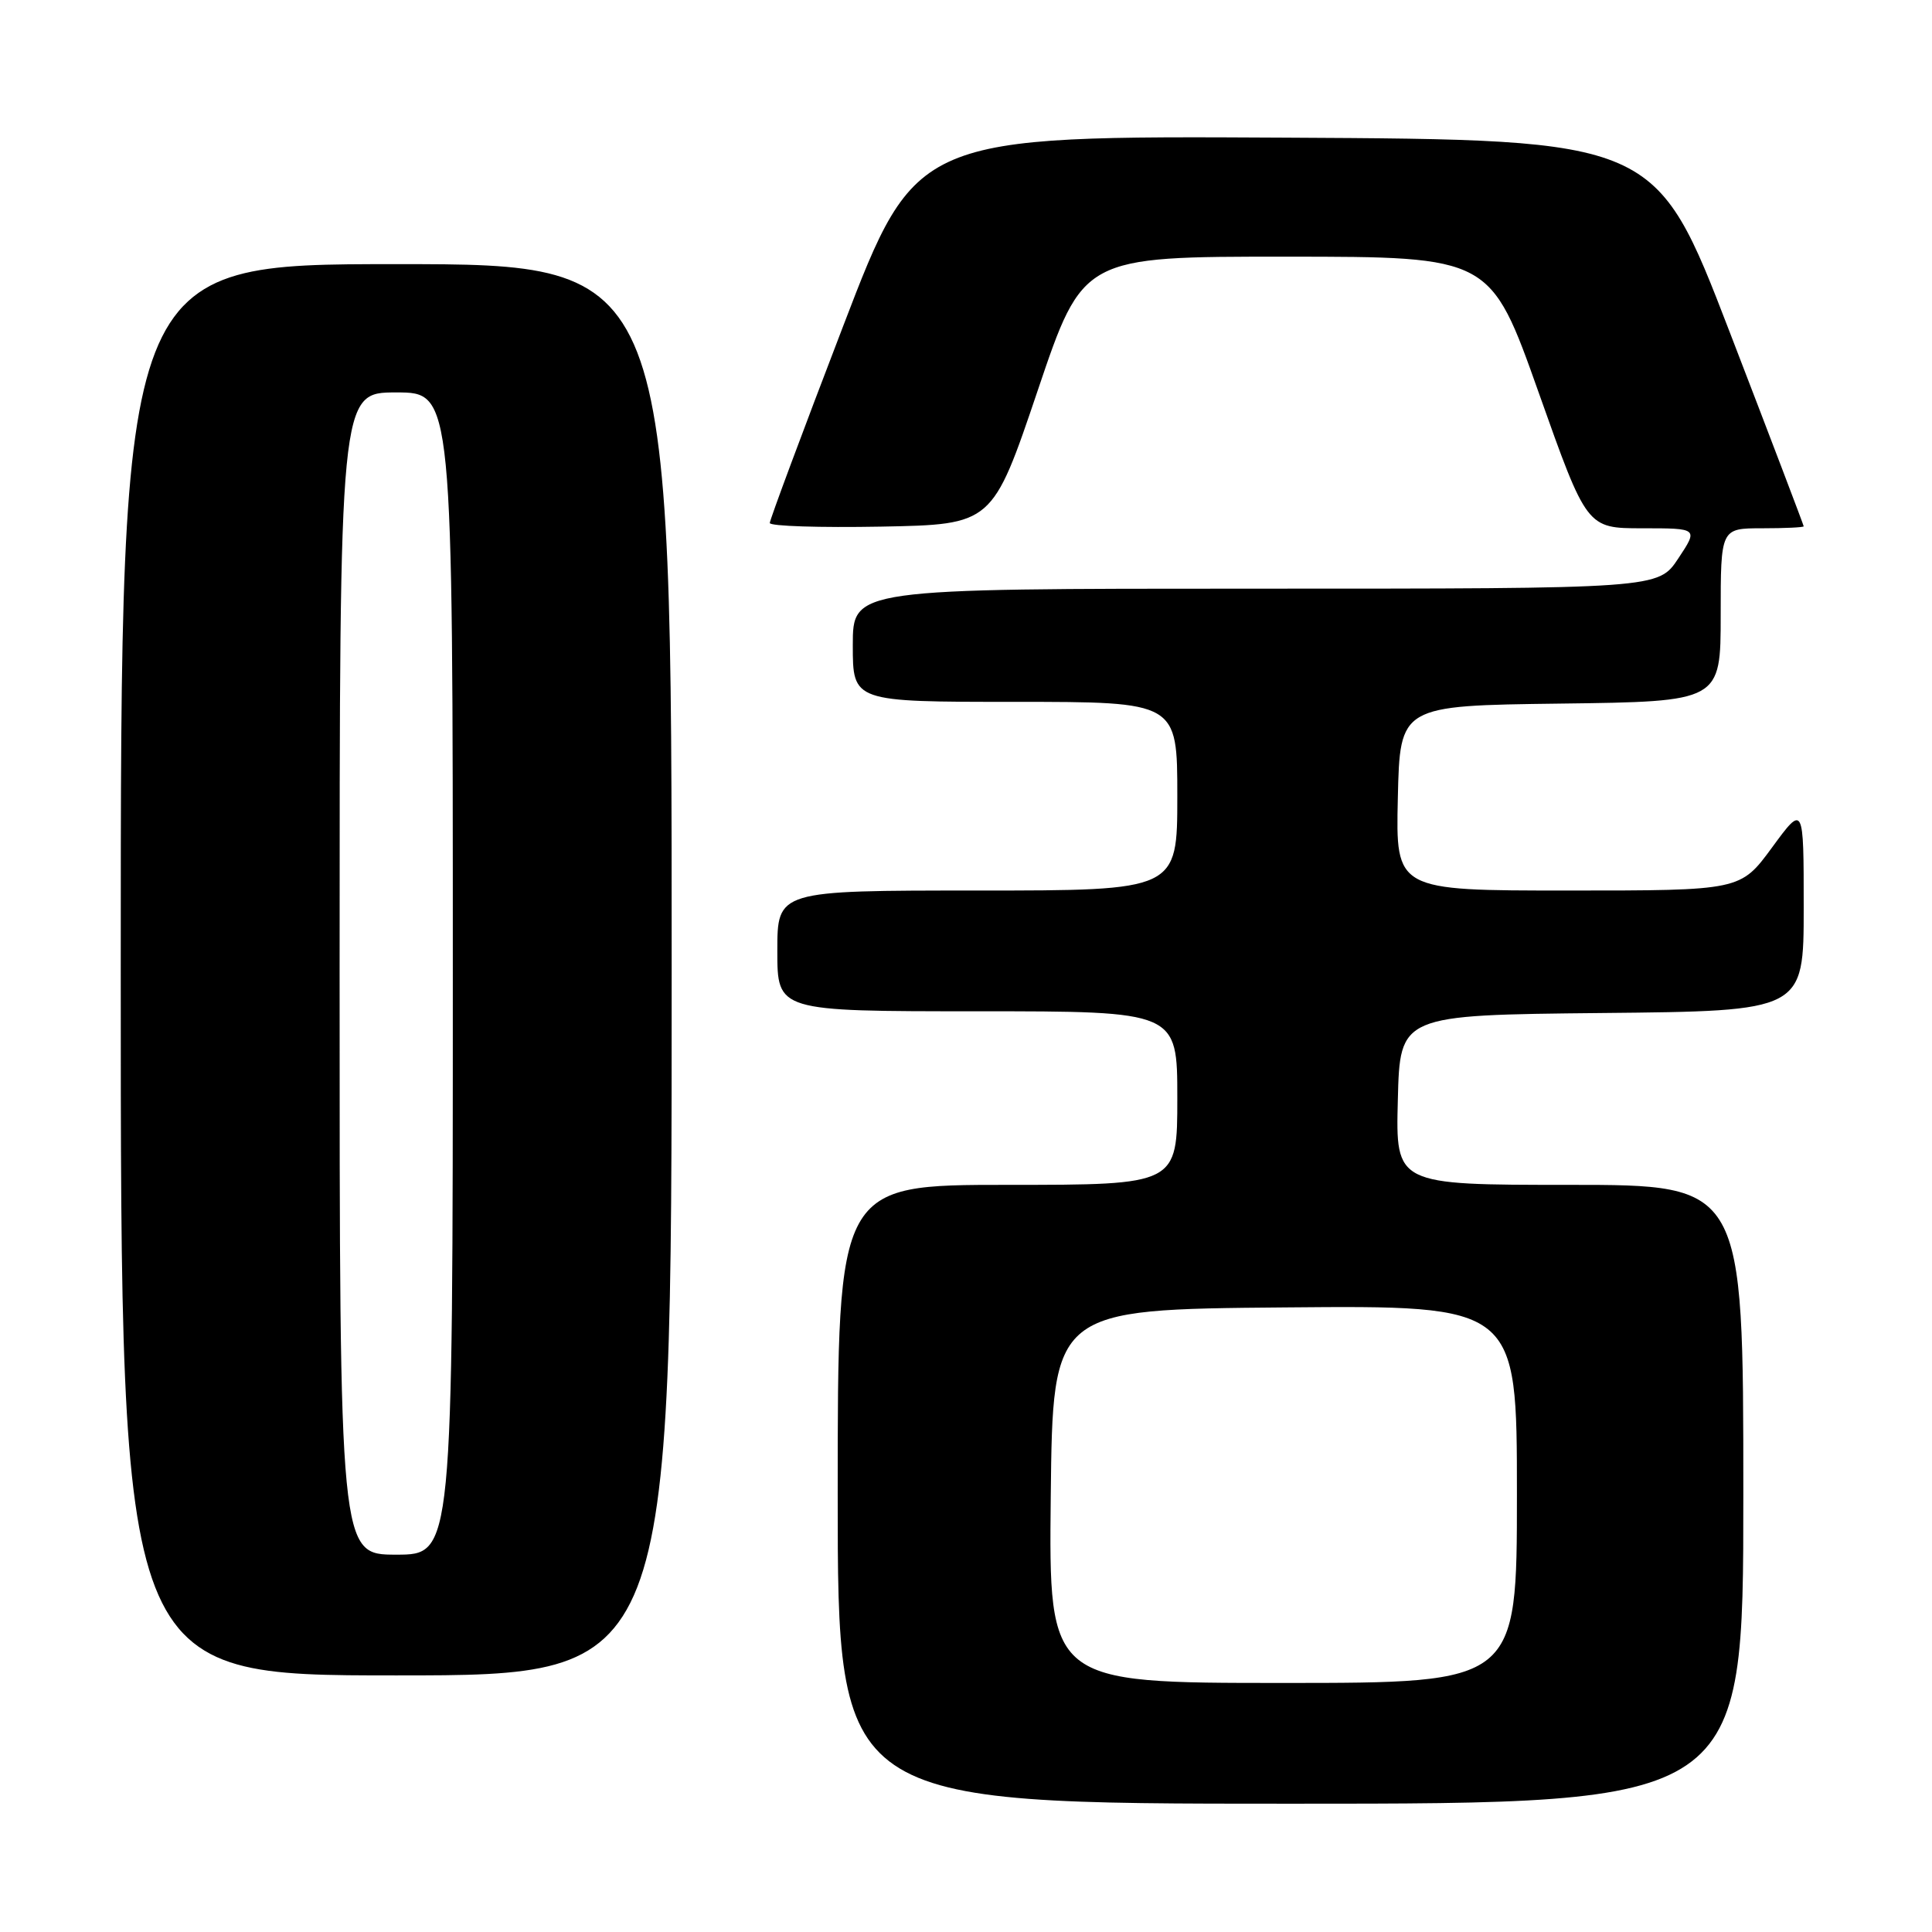 <?xml version="1.0" encoding="UTF-8" standalone="no"?>
<!DOCTYPE svg PUBLIC "-//W3C//DTD SVG 1.1//EN" "http://www.w3.org/Graphics/SVG/1.1/DTD/svg11.dtd" >
<svg xmlns="http://www.w3.org/2000/svg" xmlns:xlink="http://www.w3.org/1999/xlink" version="1.1" viewBox="0 0 256 256">
 <g >
 <path fill="currentColor"
d=" M 231.00 198.00 C 231.00 157.00 231.00 157.00 207.97 157.00 C 184.93 157.00 184.93 157.00 185.22 145.75 C 185.50 134.50 185.50 134.50 212.25 134.23 C 239.00 133.97 239.00 133.97 239.00 120.27 C 239.00 106.58 239.00 106.58 234.81 112.29 C 230.62 118.00 230.62 118.00 207.78 118.00 C 184.94 118.00 184.94 118.00 185.22 105.75 C 185.50 93.50 185.50 93.50 206.75 93.23 C 228.00 92.96 228.00 92.96 228.00 81.48 C 228.00 70.00 228.00 70.00 233.50 70.00 C 236.53 70.00 239.00 69.88 239.00 69.74 C 239.00 69.60 234.59 58.01 229.19 43.99 C 219.38 18.50 219.38 18.50 170.39 18.24 C 121.39 17.98 121.39 17.98 111.70 43.27 C 106.36 57.17 102.00 68.89 102.00 69.30 C 102.00 69.72 108.64 69.93 116.75 69.78 C 131.50 69.50 131.50 69.50 137.50 51.75 C 143.49 34.00 143.49 34.00 170.50 34.01 C 197.50 34.02 197.50 34.02 203.88 52.01 C 210.26 70.00 210.26 70.00 217.64 70.00 C 225.03 70.00 225.03 70.00 222.38 74.00 C 219.73 78.00 219.73 78.00 166.37 78.00 C 113.00 78.00 113.00 78.00 113.00 85.50 C 113.00 93.00 113.00 93.00 134.50 93.00 C 156.00 93.00 156.00 93.00 156.00 105.50 C 156.00 118.00 156.00 118.00 129.50 118.00 C 103.00 118.00 103.00 118.00 103.00 126.00 C 103.00 134.00 103.00 134.00 129.50 134.00 C 156.00 134.00 156.00 134.00 156.00 145.50 C 156.00 157.00 156.00 157.00 133.50 157.00 C 111.00 157.00 111.00 157.00 111.00 198.00 C 111.00 239.00 111.00 239.00 171.00 239.00 C 231.00 239.00 231.00 239.00 231.00 198.00 Z  M 89.00 128.50 C 89.00 35.00 89.00 35.00 52.50 35.00 C 16.00 35.00 16.00 35.00 16.00 128.50 C 16.00 222.00 16.00 222.00 52.50 222.00 C 89.00 222.00 89.00 222.00 89.00 128.50 Z  M 139.23 198.25 C 139.50 173.50 139.50 173.50 170.25 173.24 C 201.00 172.97 201.00 172.97 201.00 197.99 C 201.00 223.00 201.00 223.00 169.98 223.00 C 138.97 223.00 138.97 223.00 139.23 198.25 Z  M 45.00 129.00 C 45.00 52.00 45.00 52.00 52.50 52.00 C 60.00 52.00 60.00 52.00 60.00 129.00 C 60.00 206.00 60.00 206.00 52.50 206.00 C 45.00 206.00 45.00 206.00 45.00 129.00 Z "/>
</g>
</svg>